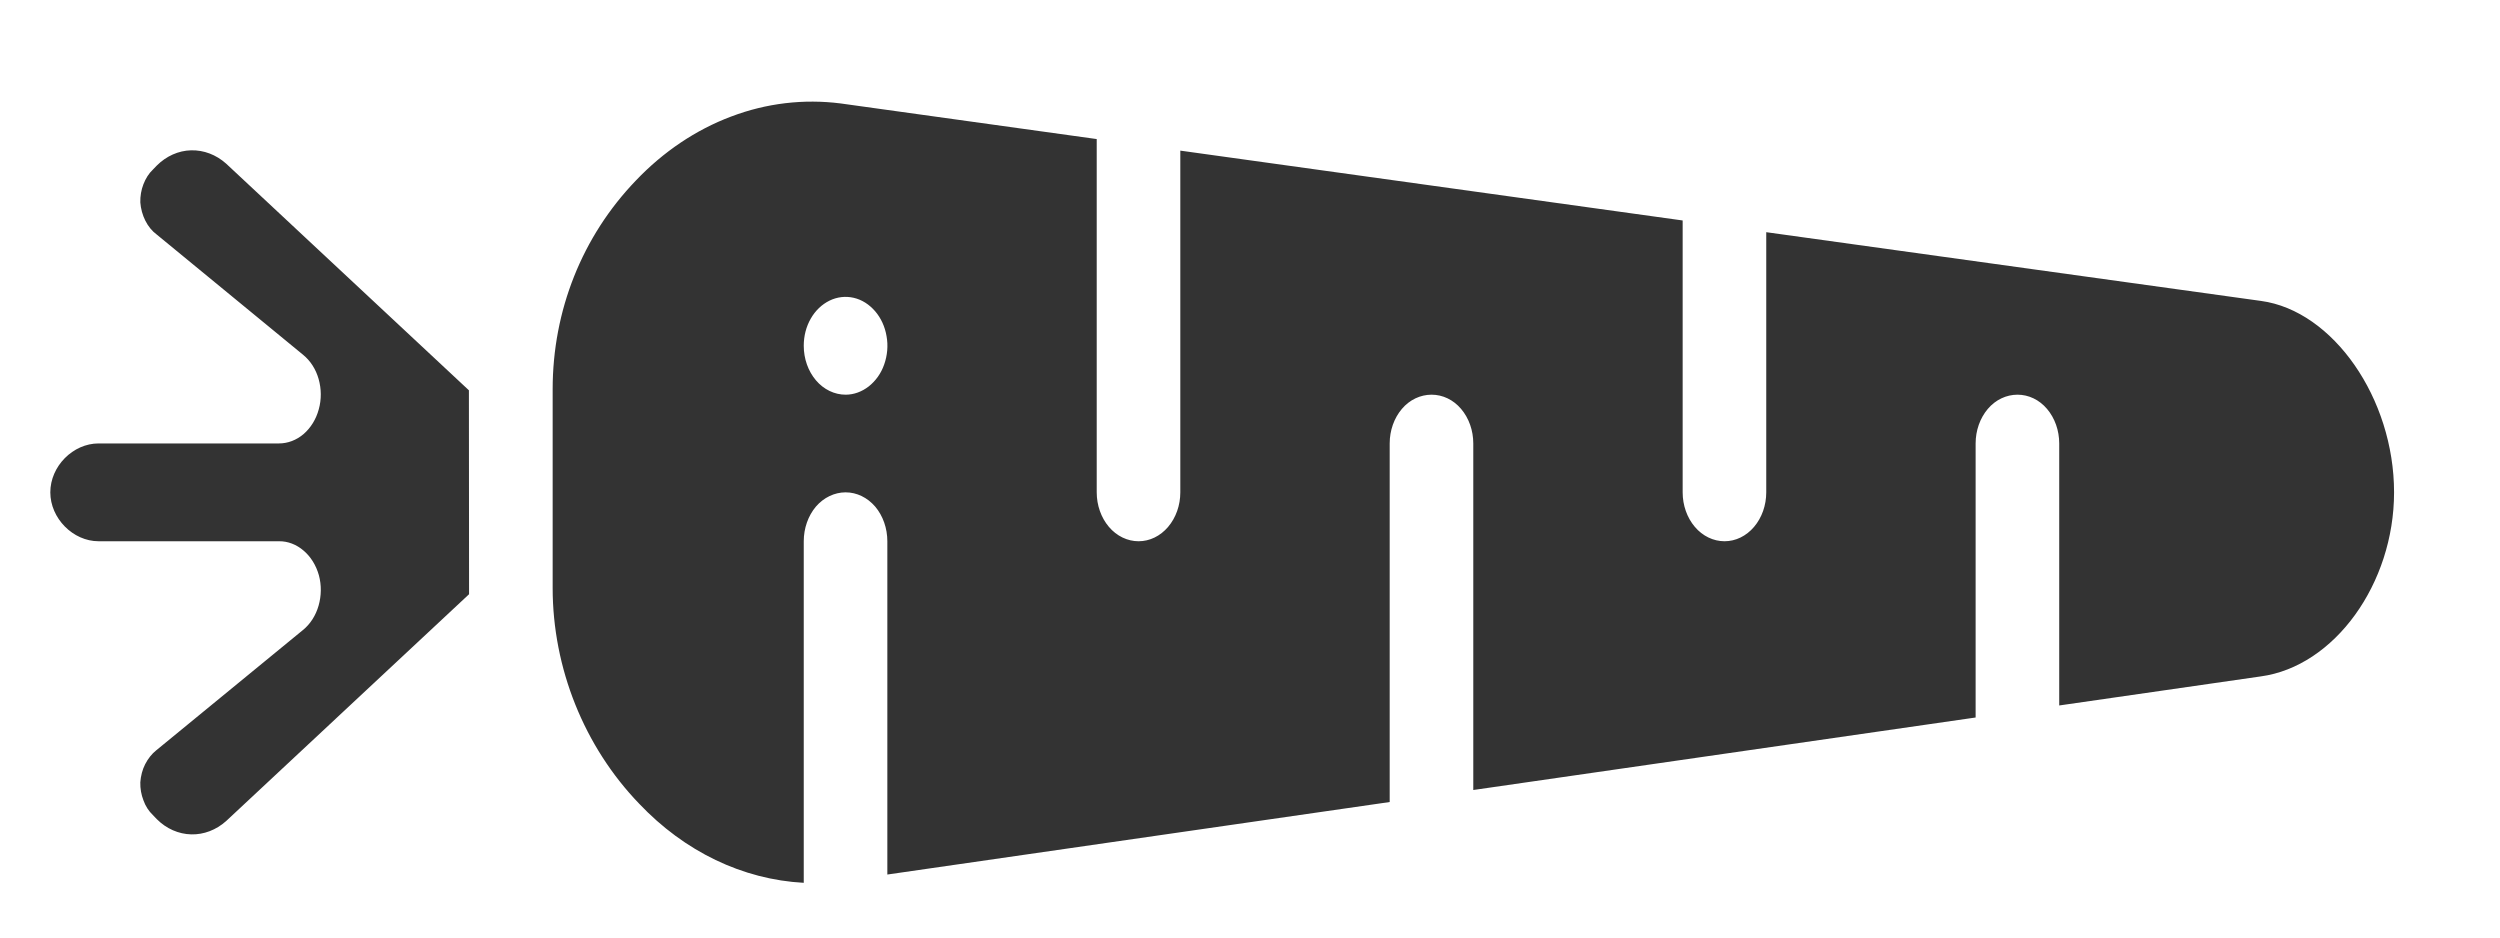<svg width="16" height="6" viewBox="0 0 16 6" fill="none" xmlns="http://www.w3.org/2000/svg">
    <path d="M3.002 3.803L1.447 5.255C1.383 5.312 1.304 5.342 1.224 5.34C1.143 5.338 1.065 5.304 1.004 5.243L0.978 5.216C0.952 5.191 0.931 5.159 0.918 5.122C0.904 5.086 0.897 5.047 0.898 5.007C0.901 4.966 0.911 4.926 0.929 4.891C0.947 4.856 0.971 4.825 1 4.802L1.939 4.032C1.986 3.994 2.021 3.939 2.039 3.876C2.057 3.813 2.058 3.745 2.041 3.682C2.023 3.618 1.989 3.563 1.943 3.524C1.898 3.485 1.842 3.463 1.785 3.464L0.631 3.464C0.467 3.464 0.322 3.317 0.322 3.151C0.322 2.984 0.467 2.838 0.631 2.838L1.785 2.838C1.842 2.838 1.897 2.817 1.943 2.778C1.989 2.738 2.023 2.683 2.04 2.62C2.058 2.556 2.057 2.488 2.039 2.425C2.021 2.362 1.986 2.308 1.939 2.27L1.003 1.501C0.973 1.479 0.948 1.448 0.93 1.412C0.912 1.376 0.901 1.336 0.898 1.295C0.897 1.255 0.904 1.215 0.918 1.179C0.932 1.143 0.952 1.11 0.979 1.085L1.003 1.06C1.064 0.999 1.142 0.964 1.223 0.962C1.304 0.96 1.383 0.99 1.447 1.047L3.001 2.498C3.001 2.498 3.002 3.79 3.002 3.803ZM5.144 5.65C4.753 5.629 4.381 5.45 4.091 5.144C3.738 4.778 3.537 4.275 3.537 3.763L3.537 2.491C3.537 1.987 3.726 1.513 4.069 1.156C4.245 0.971 4.453 0.831 4.679 0.746C4.905 0.66 5.144 0.632 5.38 0.662L7.019 0.89L7.019 3.151C7.019 3.234 7.047 3.313 7.097 3.372C7.147 3.431 7.216 3.464 7.287 3.464C7.358 3.464 7.426 3.431 7.476 3.372C7.526 3.313 7.554 3.234 7.554 3.151L7.554 0.964L10.769 1.411L10.769 3.151C10.769 3.234 10.797 3.313 10.847 3.372C10.897 3.431 10.966 3.464 11.037 3.464C11.108 3.464 11.176 3.431 11.226 3.372C11.276 3.313 11.304 3.234 11.304 3.151L11.304 1.486L14.471 1.926C14.932 1.989 15.322 2.55 15.322 3.151C15.322 3.736 14.94 4.265 14.469 4.329L13.179 4.515L13.179 2.838C13.179 2.755 13.151 2.676 13.101 2.617C13.051 2.558 12.983 2.526 12.912 2.526C12.841 2.526 12.772 2.558 12.722 2.617C12.672 2.676 12.644 2.755 12.644 2.838L12.644 4.592L9.429 5.056L9.429 2.838C9.429 2.755 9.401 2.676 9.351 2.617C9.301 2.558 9.233 2.526 9.162 2.526C9.091 2.526 9.022 2.558 8.972 2.617C8.922 2.676 8.894 2.755 8.894 2.838L8.894 5.133L5.679 5.597L5.679 3.464C5.679 3.381 5.651 3.301 5.601 3.242C5.551 3.184 5.483 3.151 5.412 3.151C5.341 3.151 5.272 3.184 5.222 3.242C5.172 3.301 5.144 3.381 5.144 3.464L5.144 5.65ZM5.412 2.526C5.465 2.526 5.516 2.507 5.56 2.473C5.604 2.438 5.639 2.39 5.659 2.332C5.679 2.275 5.685 2.212 5.674 2.152C5.664 2.091 5.638 2.035 5.601 1.992C5.563 1.948 5.516 1.918 5.464 1.906C5.412 1.894 5.358 1.9 5.309 1.924C5.26 1.948 5.218 1.988 5.189 2.039C5.159 2.091 5.144 2.151 5.144 2.213C5.144 2.296 5.172 2.375 5.222 2.434C5.272 2.493 5.341 2.526 5.412 2.526Z" fill="#333333" />
</svg>
    